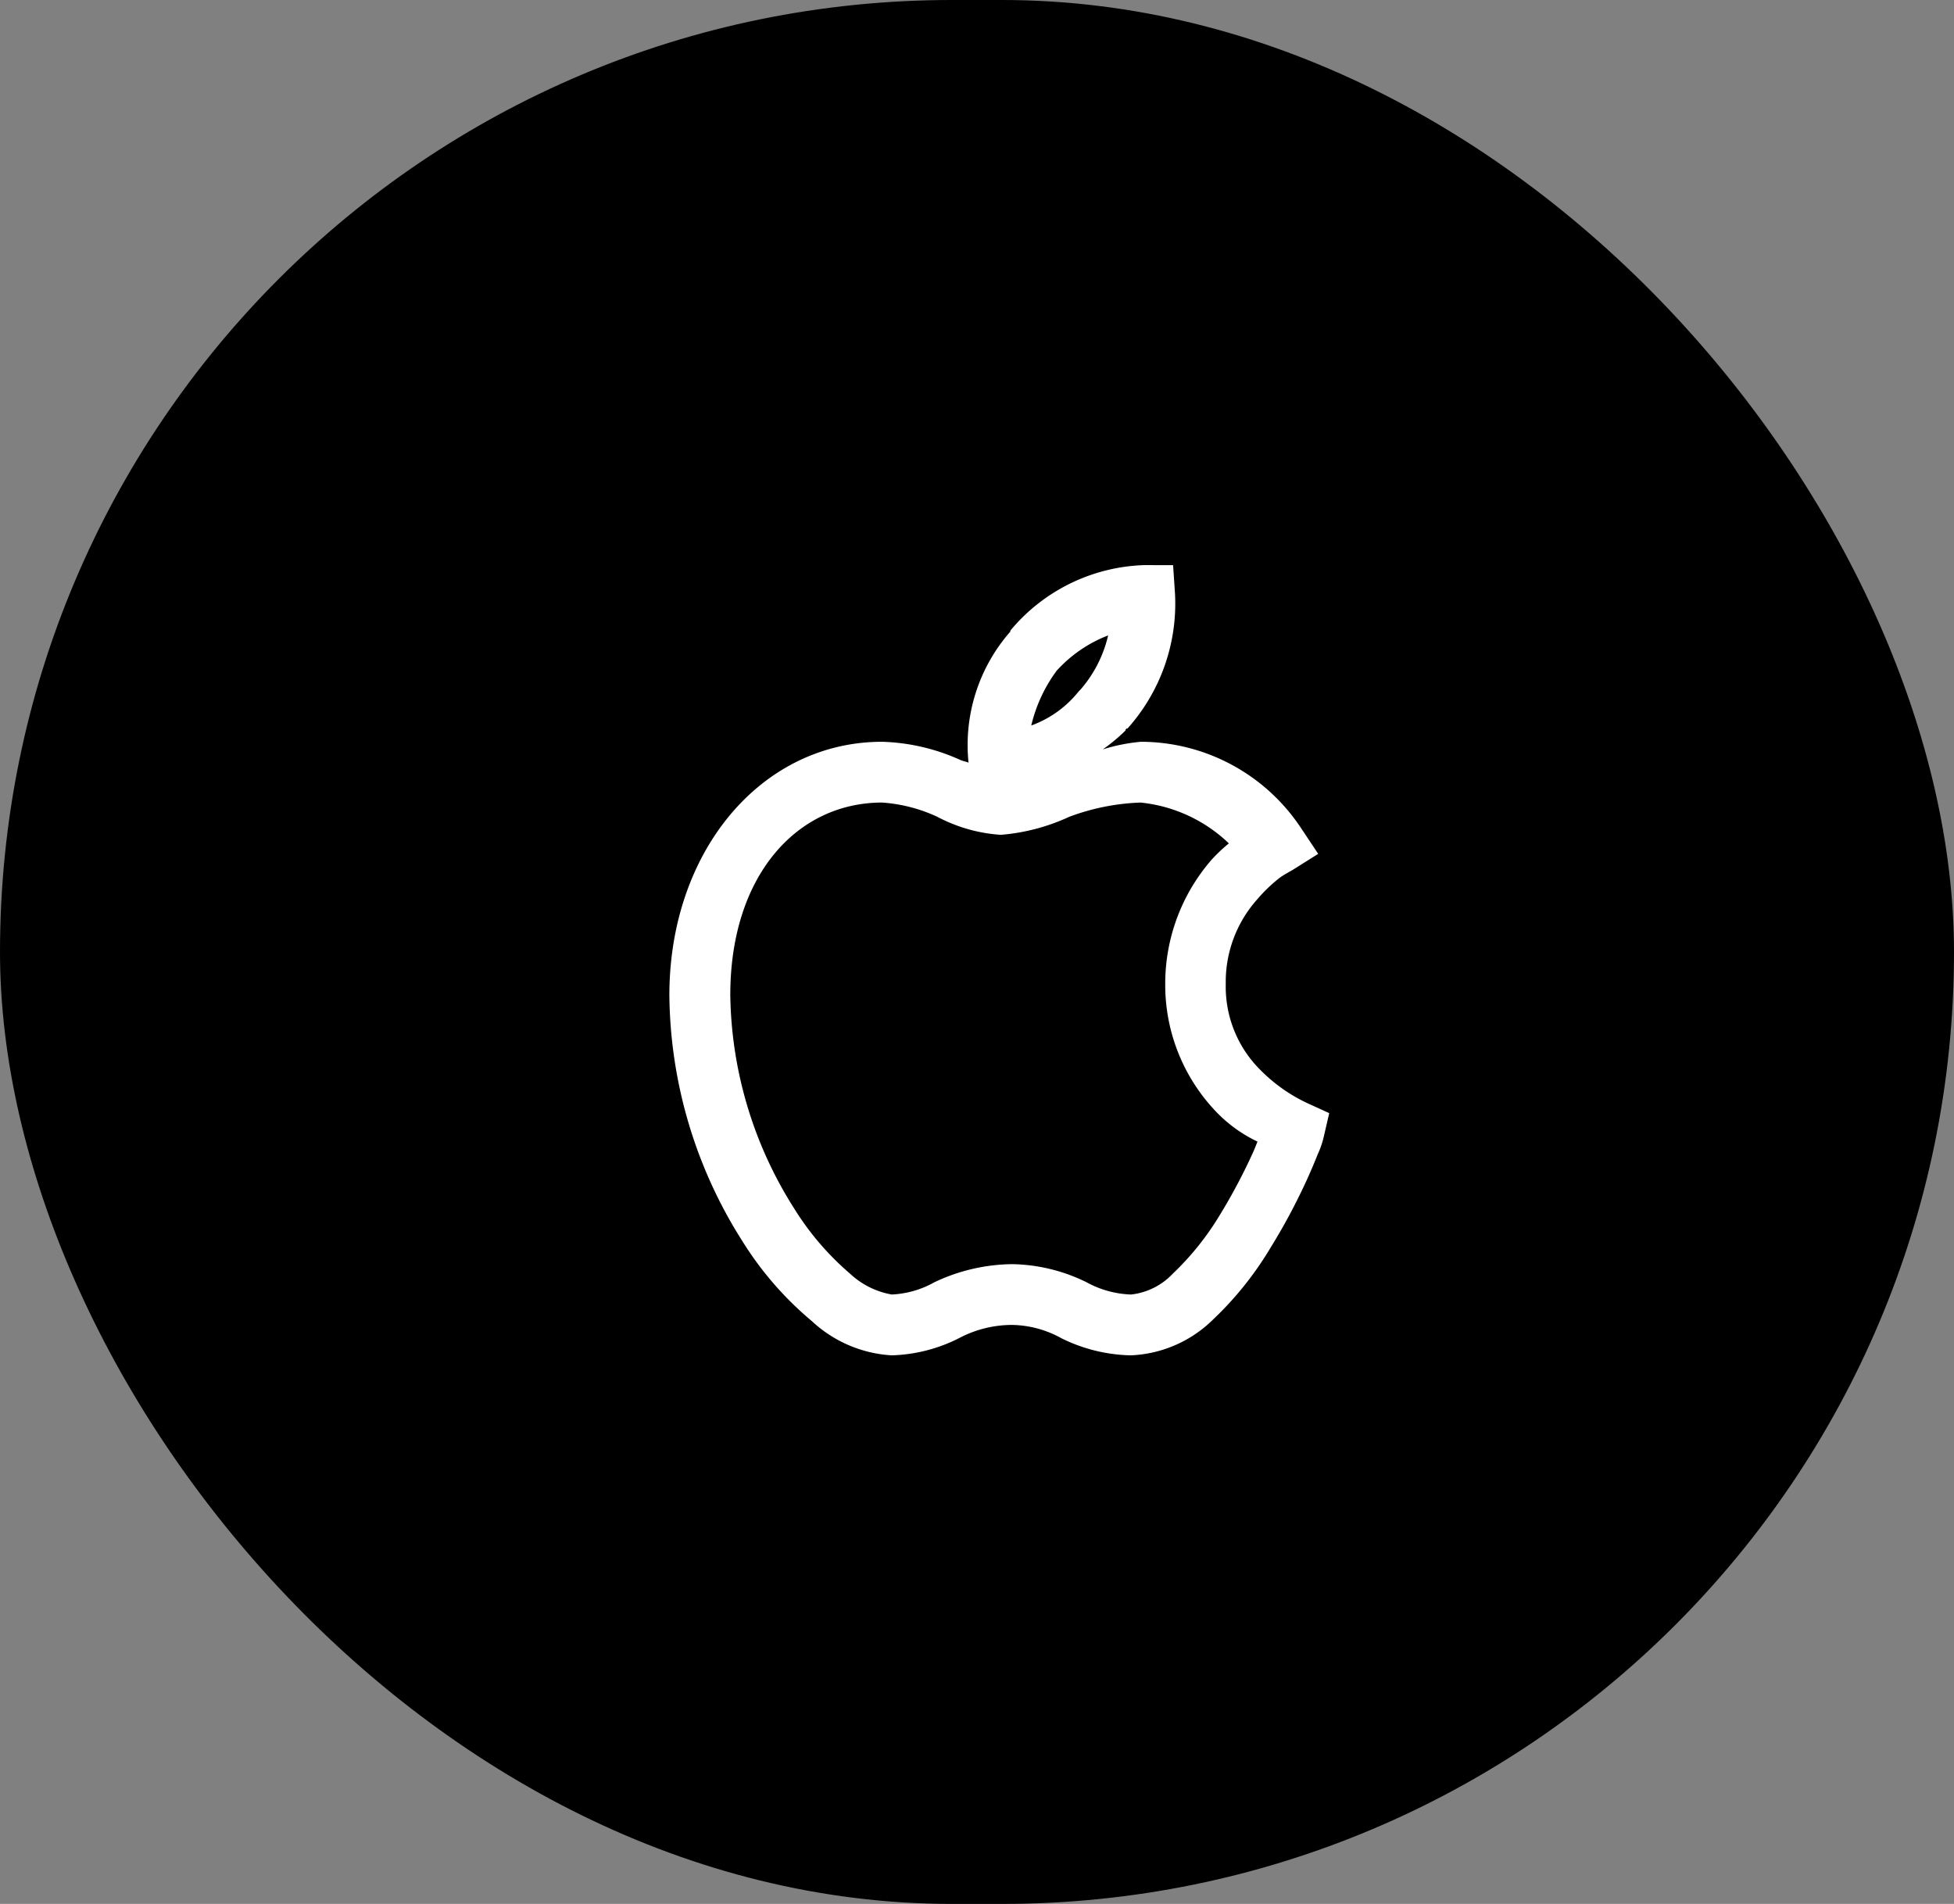 <svg xmlns="http://www.w3.org/2000/svg" width="39" height="38" viewBox="0 0 39 38">
  <rect x="0" y="0" width="39" height="38" fill="#808080" stroke="none"/>
  <g id="Circle_Button" data-name="Circle Button" transform="translate(0.461 -0.113)">
    <rect id="Area" width="39" height="38" rx="19" transform="translate(-0.461 0.113)"/>
    <g id="Icon" transform="translate(11.506 11.392)">
      <rect id="Area-2" data-name="Area" width="16" height="15" transform="translate(0.033 -0.28)" fill="#fff" opacity="0"/>
      <g id="Icon-2" data-name="Icon" transform="translate(1.393 0)">
        <path id="_84218388-eb30-48d9-b004-5ab61b04feb6" data-name="84218388-eb30-48d9-b004-5ab61b04feb6" d="M15.7,2.385a3.621,3.621,0,0,0-2.673,1.308v.019a3.433,3.433,0,0,0-.834,2.616c-.078-.031-.083-.021-.17-.057a4.055,4.055,0,0,0-1.554-.36c-2.415,0-4.247,2.187-4.247,5.061a9.3,9.3,0,0,0,1.46,4.91,6.667,6.667,0,0,0,1.384,1.592,2.553,2.553,0,0,0,1.592.683A3.165,3.165,0,0,0,12,17.816a2.266,2.266,0,0,1,1.061-.266,2.091,2.091,0,0,1,.986.266,3.265,3.265,0,0,0,1.383.341,2.483,2.483,0,0,0,1.649-.72,6.691,6.691,0,0,0,1.138-1.422,12.225,12.225,0,0,0,.739-1.384c.09-.2.156-.36.209-.492a1.806,1.806,0,0,0,.113-.323l.114-.493-.455-.208a3.241,3.241,0,0,1-.91-.645,2.338,2.338,0,0,1-.7-1.725,2.474,2.474,0,0,1,.626-1.687,3.108,3.108,0,0,1,.455-.436,1.66,1.66,0,0,1,.152-.095c.038-.024.031-.017.1-.057l.512-.322-.341-.512a3.839,3.839,0,0,0-3.2-1.725,3.633,3.633,0,0,0-.758.152,3.579,3.579,0,0,0,.455-.379s0-.017,0-.019a.11.11,0,0,0,.019-.019h.019a3.737,3.737,0,0,0,.948-2.691l-.038-.569Zm-.72,1.4a2.511,2.511,0,0,1-.549,1.081l-.038.038a2.146,2.146,0,0,1-.948.682,3,3,0,0,1,.512-1.1c.005-.007.014-.012.019-.019A2.684,2.684,0,0,1,14.98,3.788ZM10.469,7.124a3.113,3.113,0,0,1,1.1.284,3.143,3.143,0,0,0,1.27.36,4.019,4.019,0,0,0,1.365-.36,4.5,4.5,0,0,1,1.422-.284,2.98,2.98,0,0,1,1.763.815,3.258,3.258,0,0,0-.341.322,3.766,3.766,0,0,0-.929,2.483,3.66,3.66,0,0,0,1.042,2.578,2.8,2.8,0,0,0,.8.569c-.033.076-.052.135-.095.227A11.448,11.448,0,0,1,17.2,15.37a5.579,5.579,0,0,1-.929,1.156,1.35,1.35,0,0,1-.834.417,1.983,1.983,0,0,1-.891-.246,3.479,3.479,0,0,0-1.478-.36,3.7,3.7,0,0,0-1.554.36,1.918,1.918,0,0,1-.853.246,1.631,1.631,0,0,1-.834-.417,5.6,5.6,0,0,1-1.119-1.308,8.136,8.136,0,0,1-1.27-4.246C7.435,8.581,8.769,7.124,10.469,7.124Z" transform="translate(-6.222 -2.385)" fill="#fff"/>
      </g>
    </g>
  </g>
</svg>
